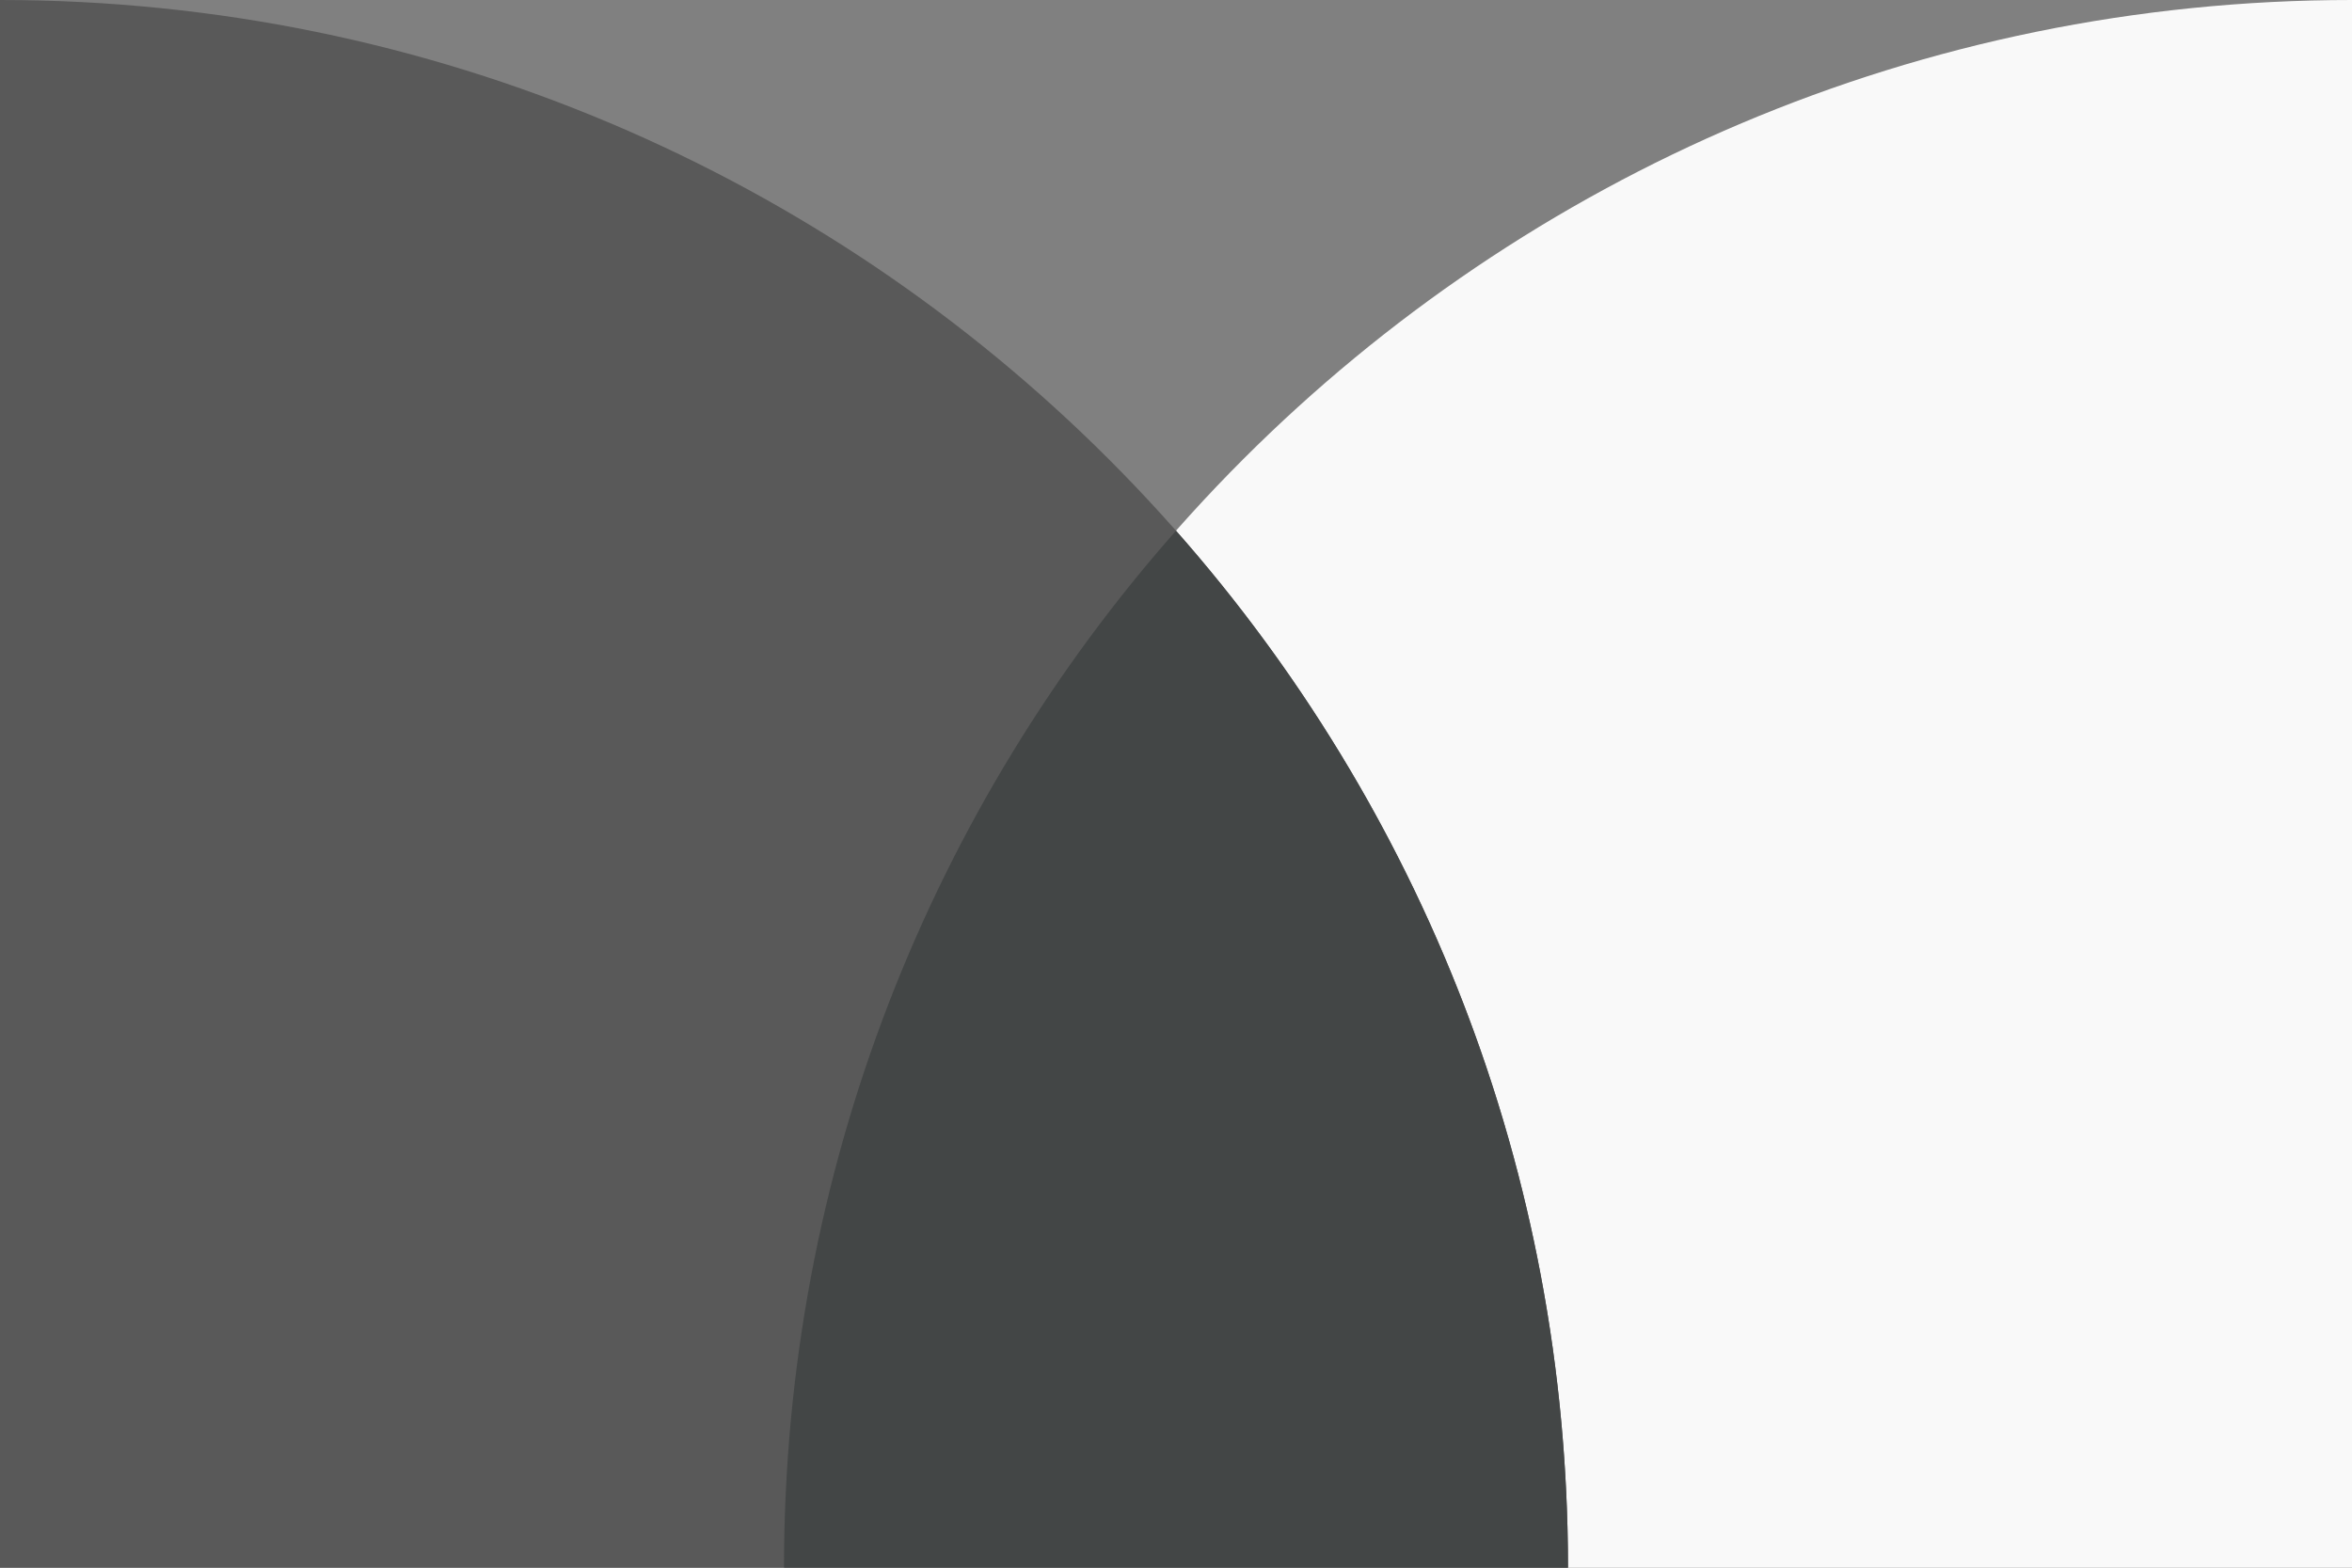 <svg width="72" height="48" viewBox="0 0 72 48" fill="none" xmlns="http://www.w3.org/2000/svg">
<rect x="0" y="0" width="72" height="48" fill="#808080" stroke="none"/>
<g id="Shape">
<path id="Rectangle" d="M24 48C24 21.49 45.49 0 72 0V0V48H24V48Z" fill="#F9F9F9"/>
<path id="Rectangle_2" d="M0 0V0C26.51 0 48 21.49 48 48V48H0V0Z" fill="#595959"/>
<g id="Intersect" style="mix-blend-mode:overlay">
<path fill-rule="evenodd" clip-rule="evenodd" d="M24 48H48C48 35.827 43.468 24.712 36 16.25C28.532 24.712 24 35.827 24 48Z" fill="#434646" />
</g>
</g>
</svg>
